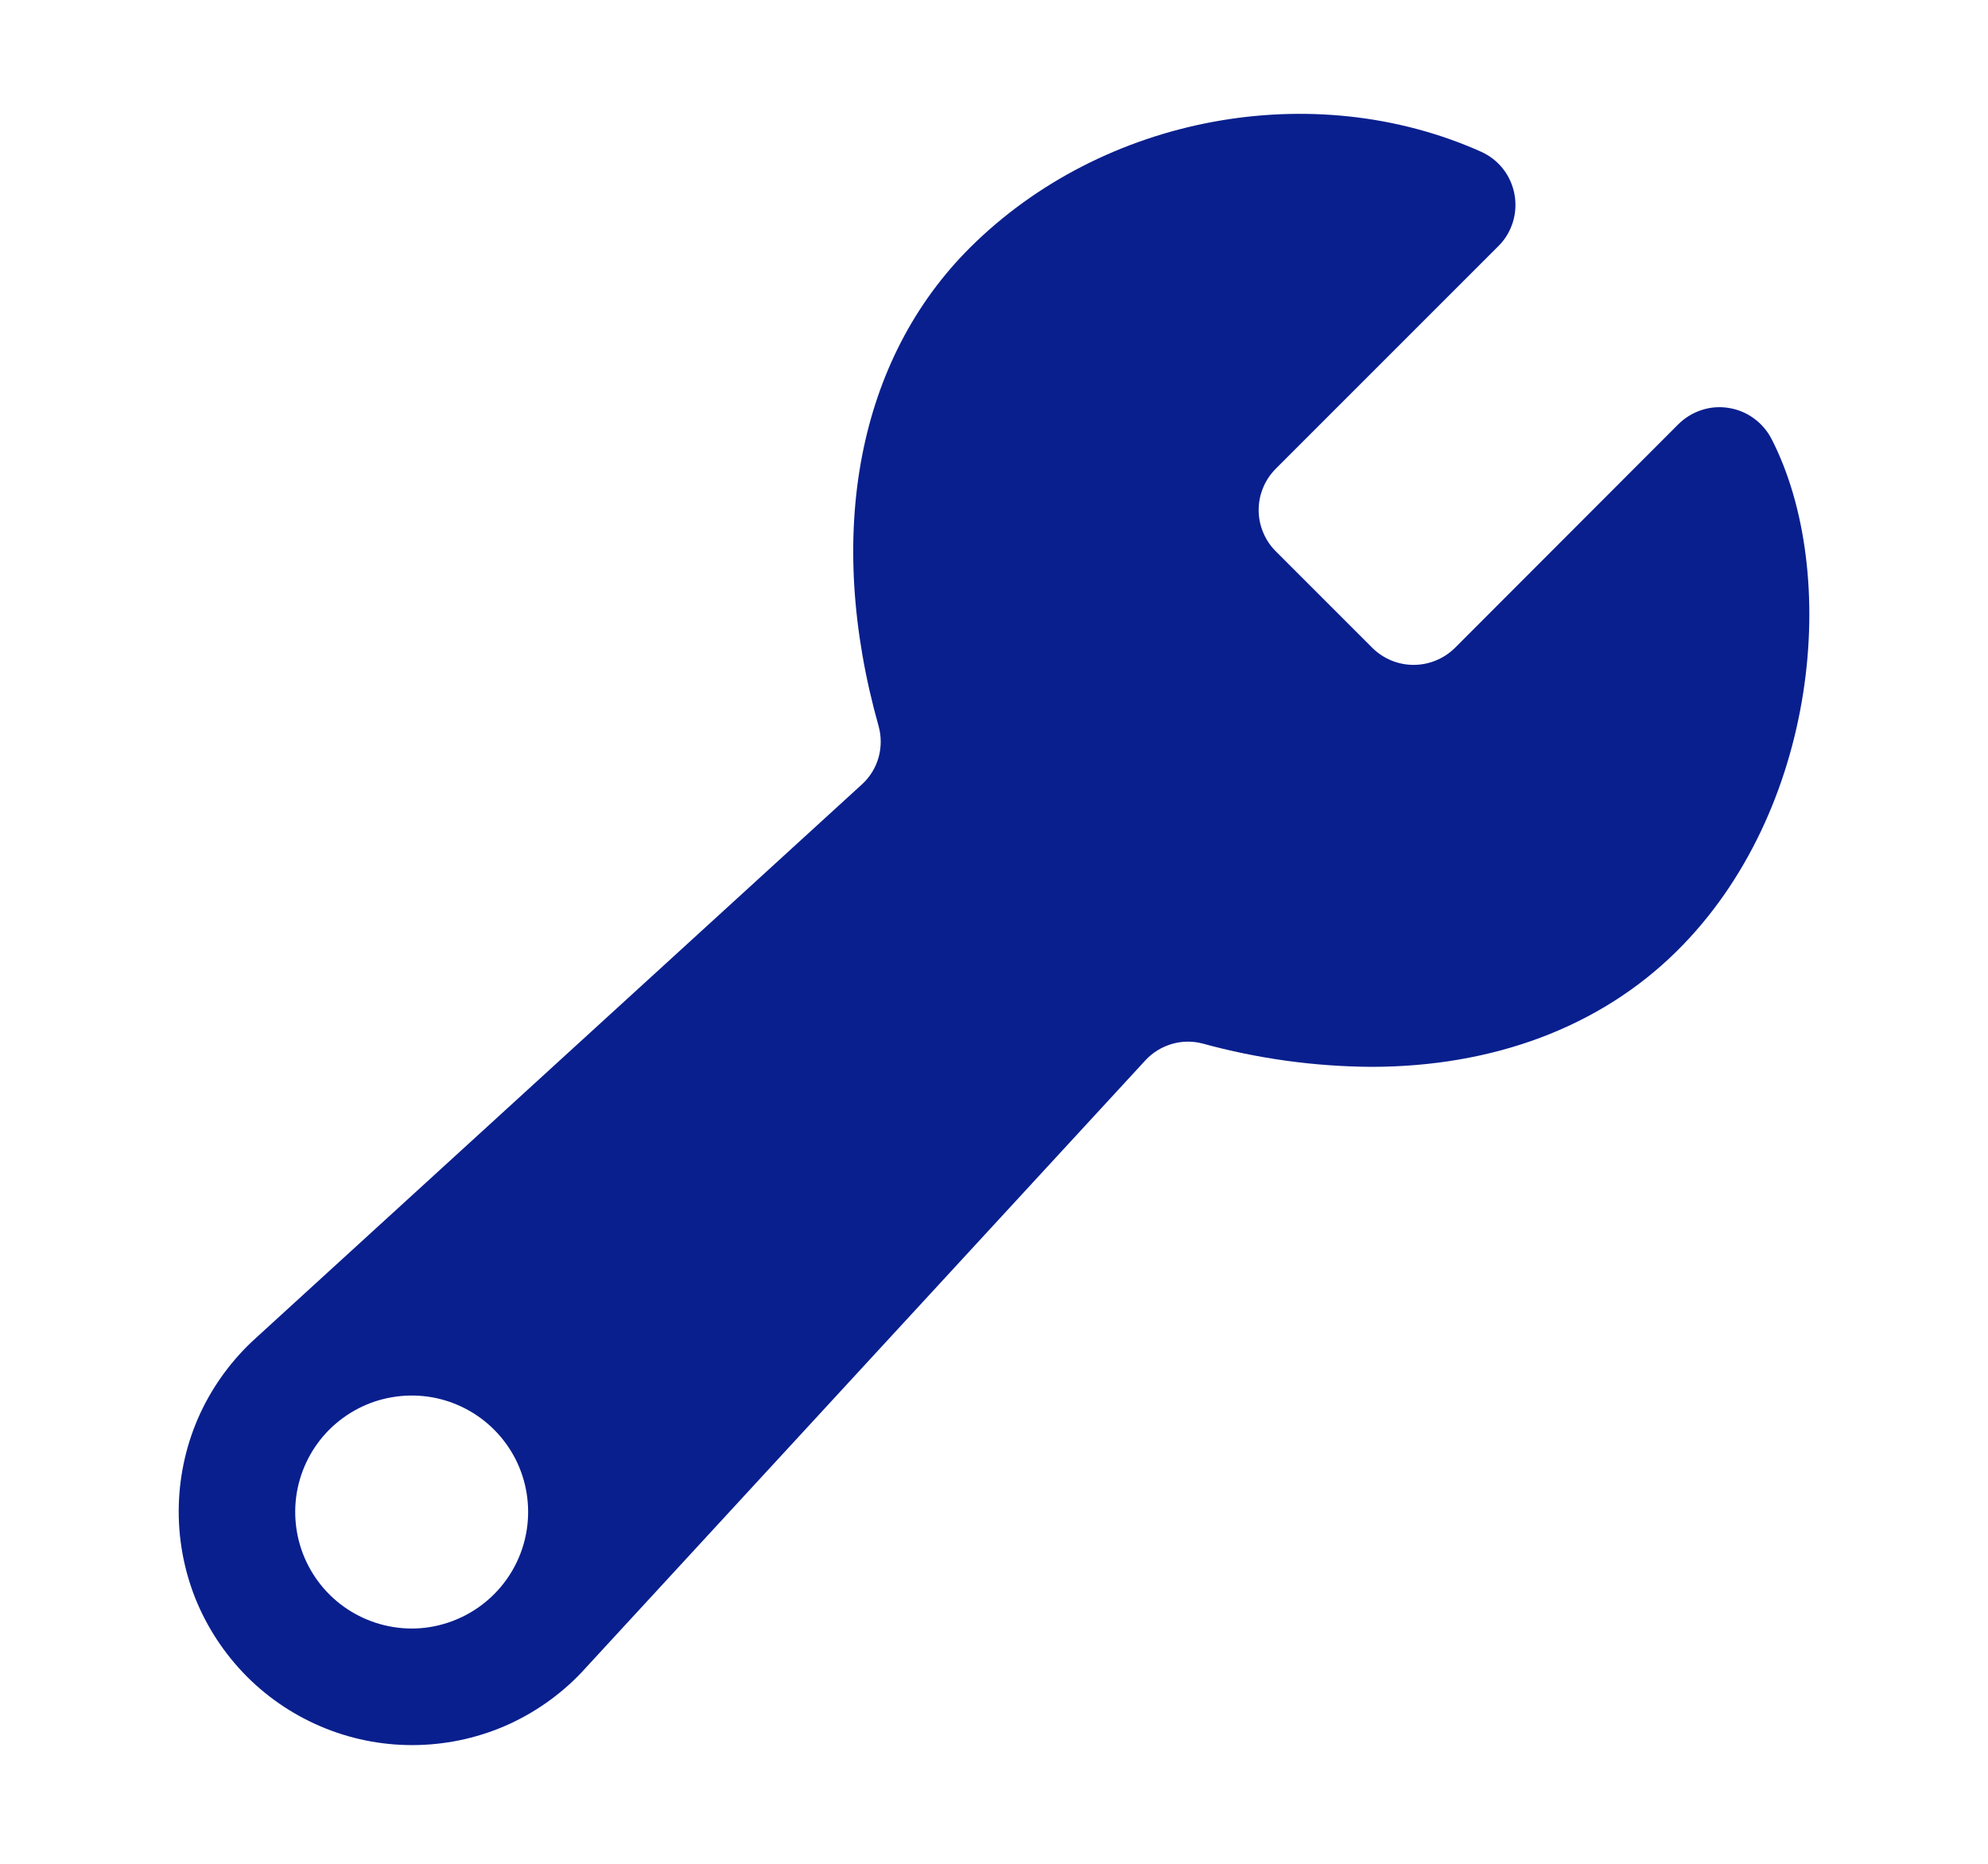 <svg width="16" height="15" viewBox="0 0 16 15" fill="none" xmlns="http://www.w3.org/2000/svg">
<path d="M14.257 3.531C14.223 3.466 14.174 3.409 14.114 3.366C14.055 3.323 13.985 3.294 13.912 3.283C13.839 3.271 13.765 3.277 13.695 3.3C13.624 3.323 13.561 3.362 13.508 3.414L11.709 5.215C11.62 5.302 11.501 5.351 11.377 5.351C11.253 5.351 11.134 5.302 11.046 5.215L10.267 4.436C10.224 4.393 10.189 4.341 10.166 4.284C10.142 4.227 10.13 4.166 10.13 4.105C10.13 4.043 10.142 3.982 10.166 3.925C10.189 3.868 10.224 3.817 10.267 3.773L12.06 1.98C12.114 1.927 12.153 1.861 12.176 1.788C12.198 1.716 12.203 1.639 12.189 1.564C12.175 1.489 12.144 1.419 12.097 1.359C12.05 1.299 11.989 1.252 11.92 1.221C10.566 0.616 8.876 0.932 7.811 1.989C6.905 2.888 6.635 4.292 7.071 5.843C7.094 5.925 7.094 6.013 7.071 6.096C7.048 6.178 7.002 6.253 6.939 6.311L2.062 10.766C1.872 10.937 1.719 11.144 1.611 11.376C1.504 11.608 1.446 11.859 1.439 12.114C1.432 12.369 1.477 12.623 1.571 12.861C1.666 13.098 1.808 13.313 1.988 13.494C2.169 13.675 2.384 13.816 2.621 13.911C2.859 14.006 3.113 14.051 3.368 14.044C3.623 14.037 3.874 13.979 4.106 13.872C4.338 13.764 4.546 13.611 4.716 13.421L9.219 8.533C9.276 8.471 9.35 8.426 9.431 8.402C9.512 8.378 9.599 8.377 9.681 8.399C10.122 8.52 10.577 8.583 11.035 8.586C12.013 8.586 12.872 8.269 13.491 7.659C14.638 6.529 14.813 4.612 14.257 3.531ZM3.415 13.101C3.222 13.122 3.027 13.082 2.858 12.988C2.688 12.894 2.552 12.749 2.468 12.574C2.384 12.399 2.357 12.202 2.389 12.011C2.422 11.82 2.513 11.643 2.65 11.506C2.788 11.369 2.964 11.277 3.155 11.245C3.347 11.212 3.543 11.239 3.718 11.323C3.894 11.407 4.038 11.543 4.133 11.713C4.227 11.882 4.266 12.077 4.245 12.27C4.222 12.482 4.127 12.68 3.976 12.831C3.825 12.982 3.627 13.077 3.415 13.101Z" fill="#091F8E"/>
</svg>
